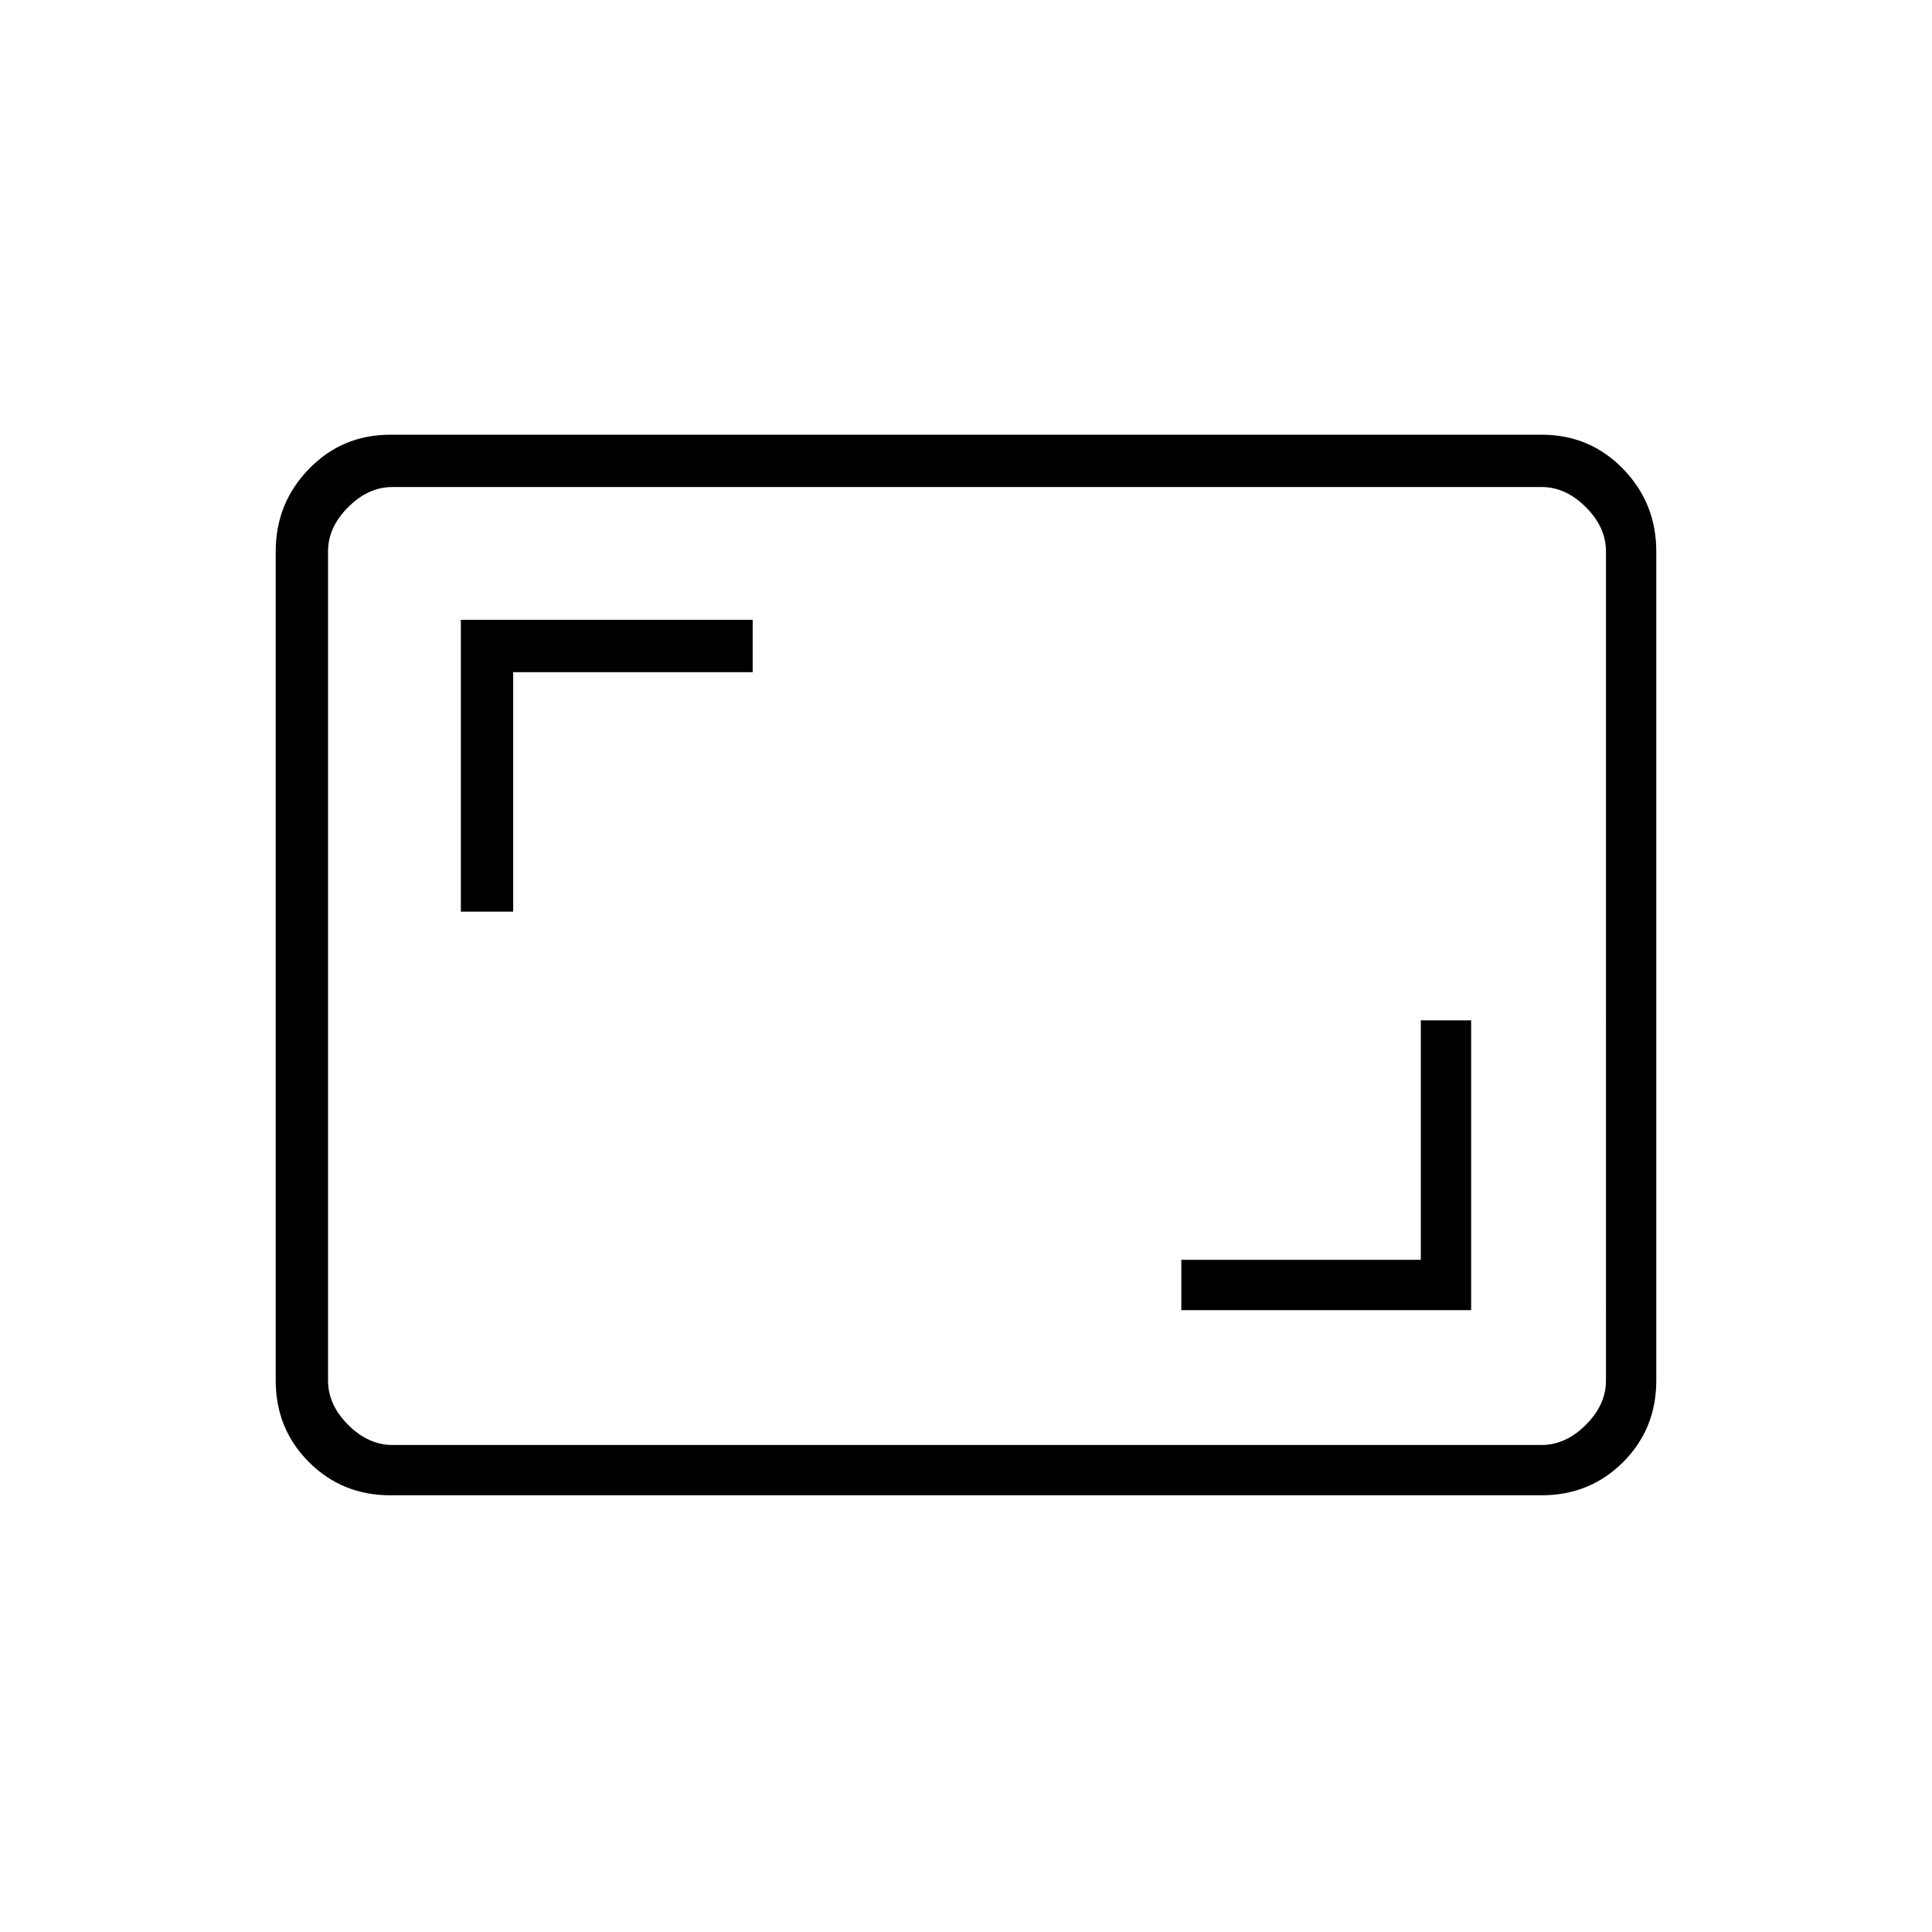 <svg xmlns="http://www.w3.org/2000/svg" height="24" width="24"><path d="M14.675 16.275h3.6v-3.6h-.625v2.975h-2.975Zm-8.95-4.95h.65V8.35H9.35V7.7H5.725Zm-.875 7.25q-.6 0-1.012-.412-.413-.413-.413-1.013V6.85q0-.6.413-1.025Q4.25 5.4 4.85 5.4h14.3q.6 0 1.013.425.412.425.412 1.025v10.3q0 .6-.412 1.013-.413.412-1.013.412Zm.025-.625H19.15q.3 0 .55-.25.25-.25.25-.55V6.85q0-.3-.25-.55-.25-.25-.55-.25H4.875q-.3 0-.55.25-.25.25-.25.55v10.3q0 .3.25.55.25.25.55.25Zm-.8 0V6.05 17.95Z"/></svg>